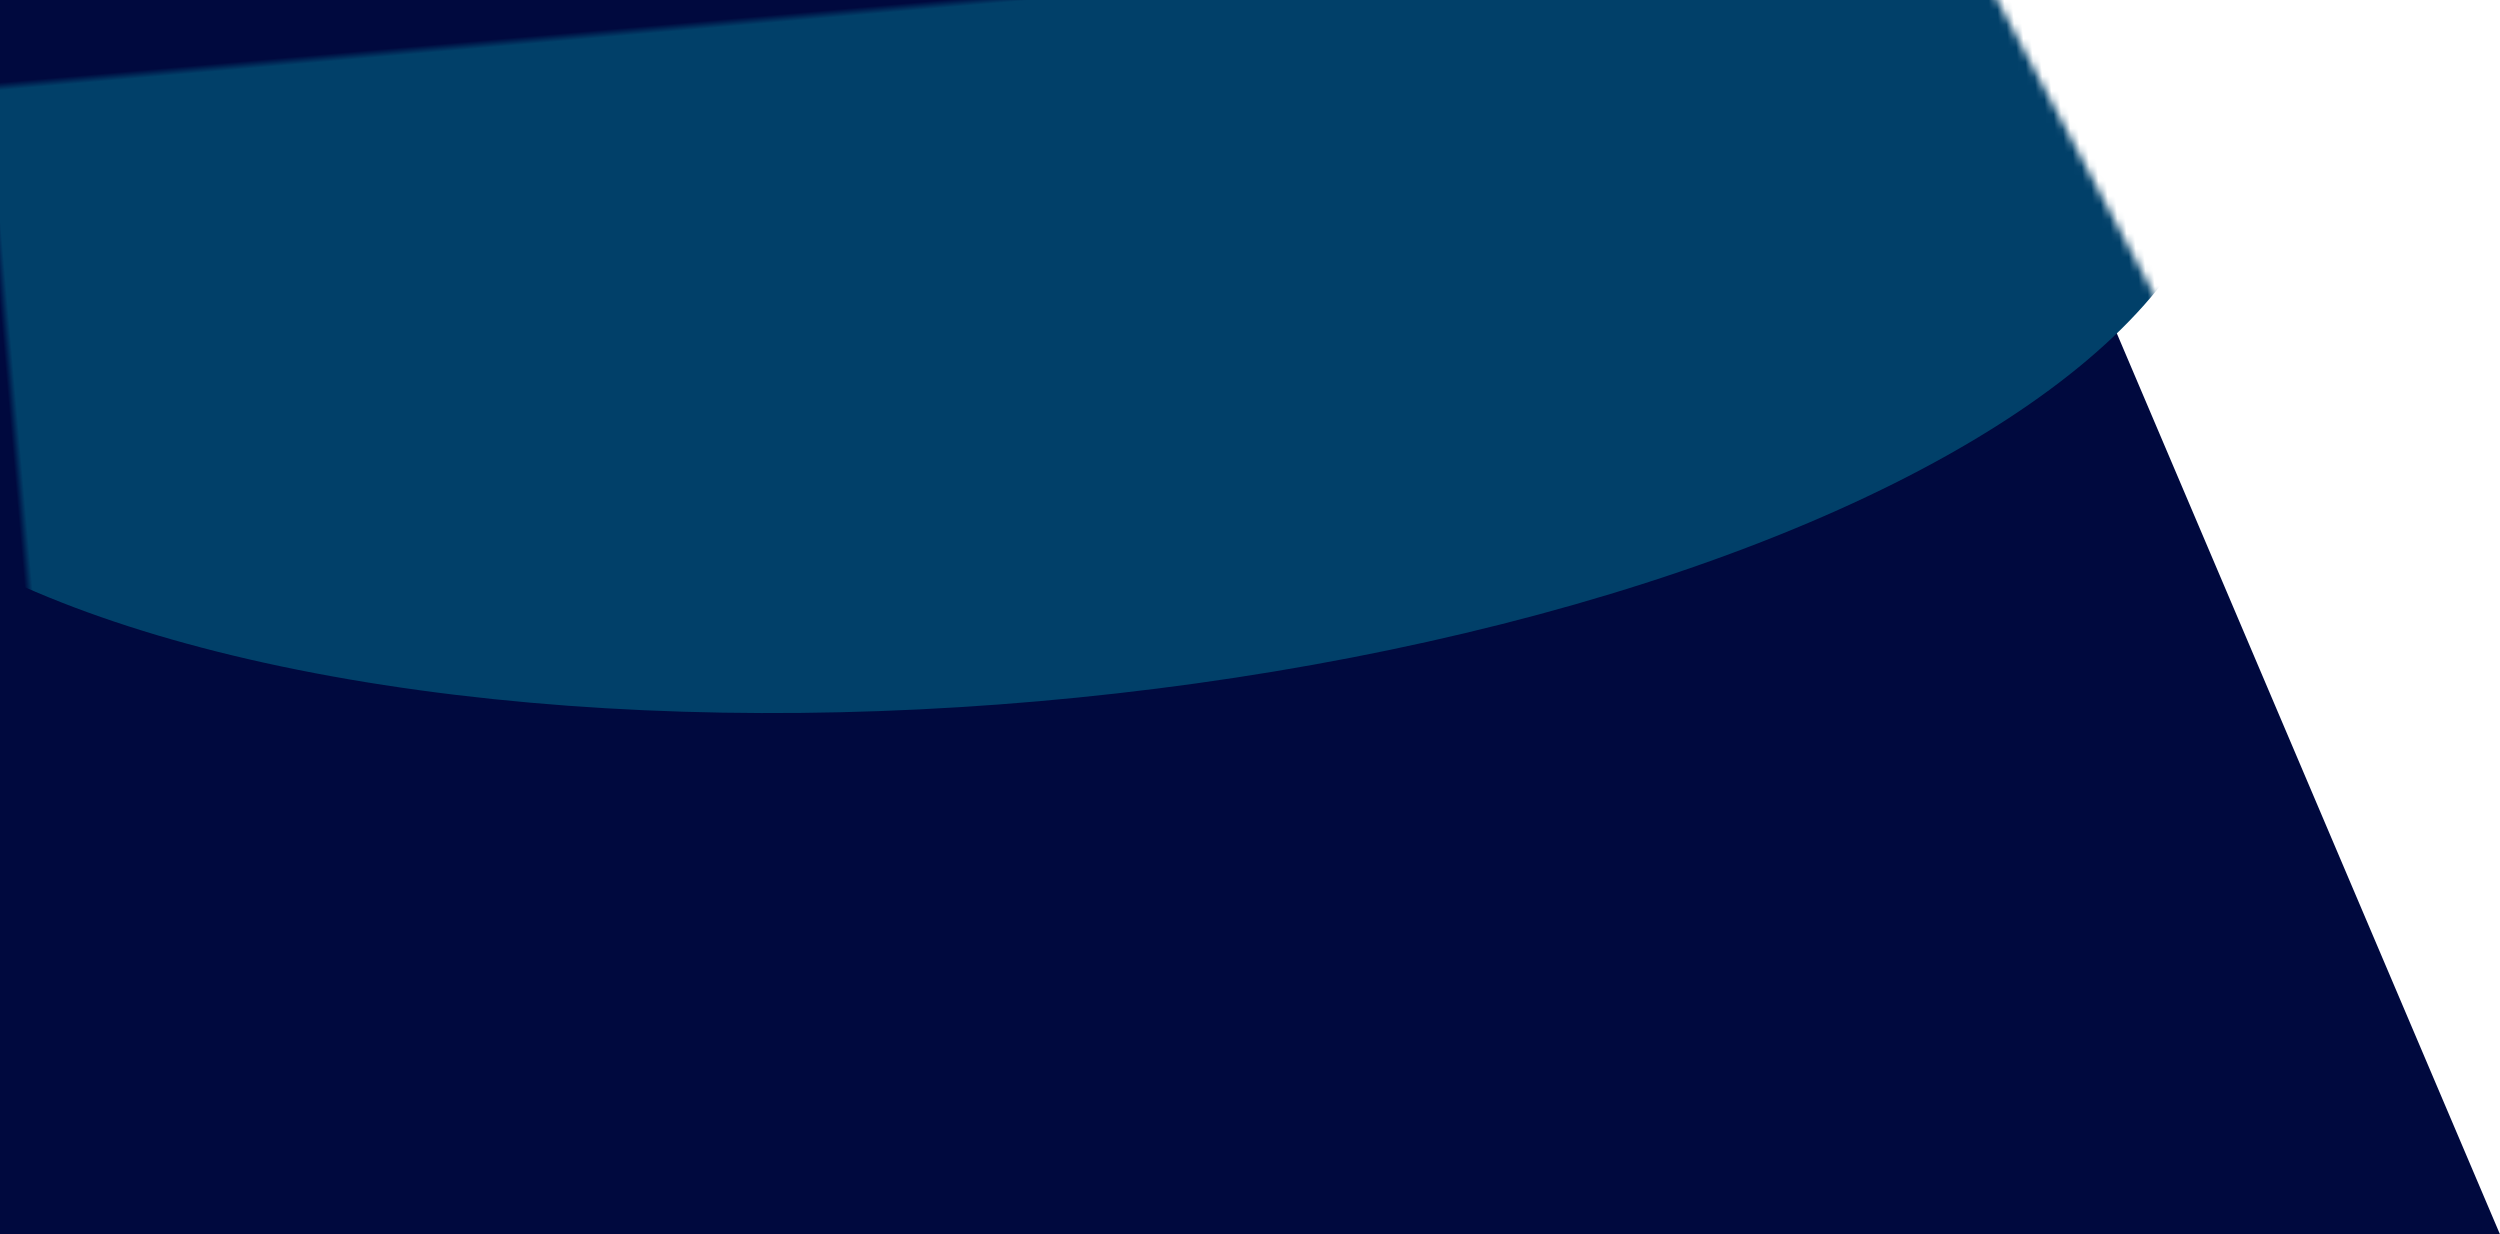<?xml version="1.0" encoding="UTF-8"?>
<svg width="320px" height="158px" viewBox="0 0 320 158" version="1.1" xmlns="http://www.w3.org/2000/svg" xmlns:xlink="http://www.w3.org/1999/xlink">
    <!-- Generator: Sketch 49.1 (51147) - http://www.bohemiancoding.com/sketch -->
    <title>Oval 5@1x</title>
    <desc>Created with Sketch.</desc>
    <defs>
        <polygon id="path-1" points="0 0 252.807 0 320 158 0 158"></polygon>
    </defs>
    <g id="Website" stroke="none" stroke-width="1" fill="none" fill-rule="evenodd">
        <g id="12_Live">
            <g id="Oval-5">
                <mask id="mask-2" fill="white">
                    <use xlink:href="#path-1"></use>
                </mask>
                <use id="Mask" fill="#00093E" xlink:href="#path-1"></use>
                <ellipse fill="#014069" mask="url(#mask-2)" transform="translate(127.5, 28) rotate(-5) translate(-127.5, -28) " cx="127.5" cy="28" rx="157.5" ry="62"></ellipse>
            </g>
        </g>
    </g>
</svg>